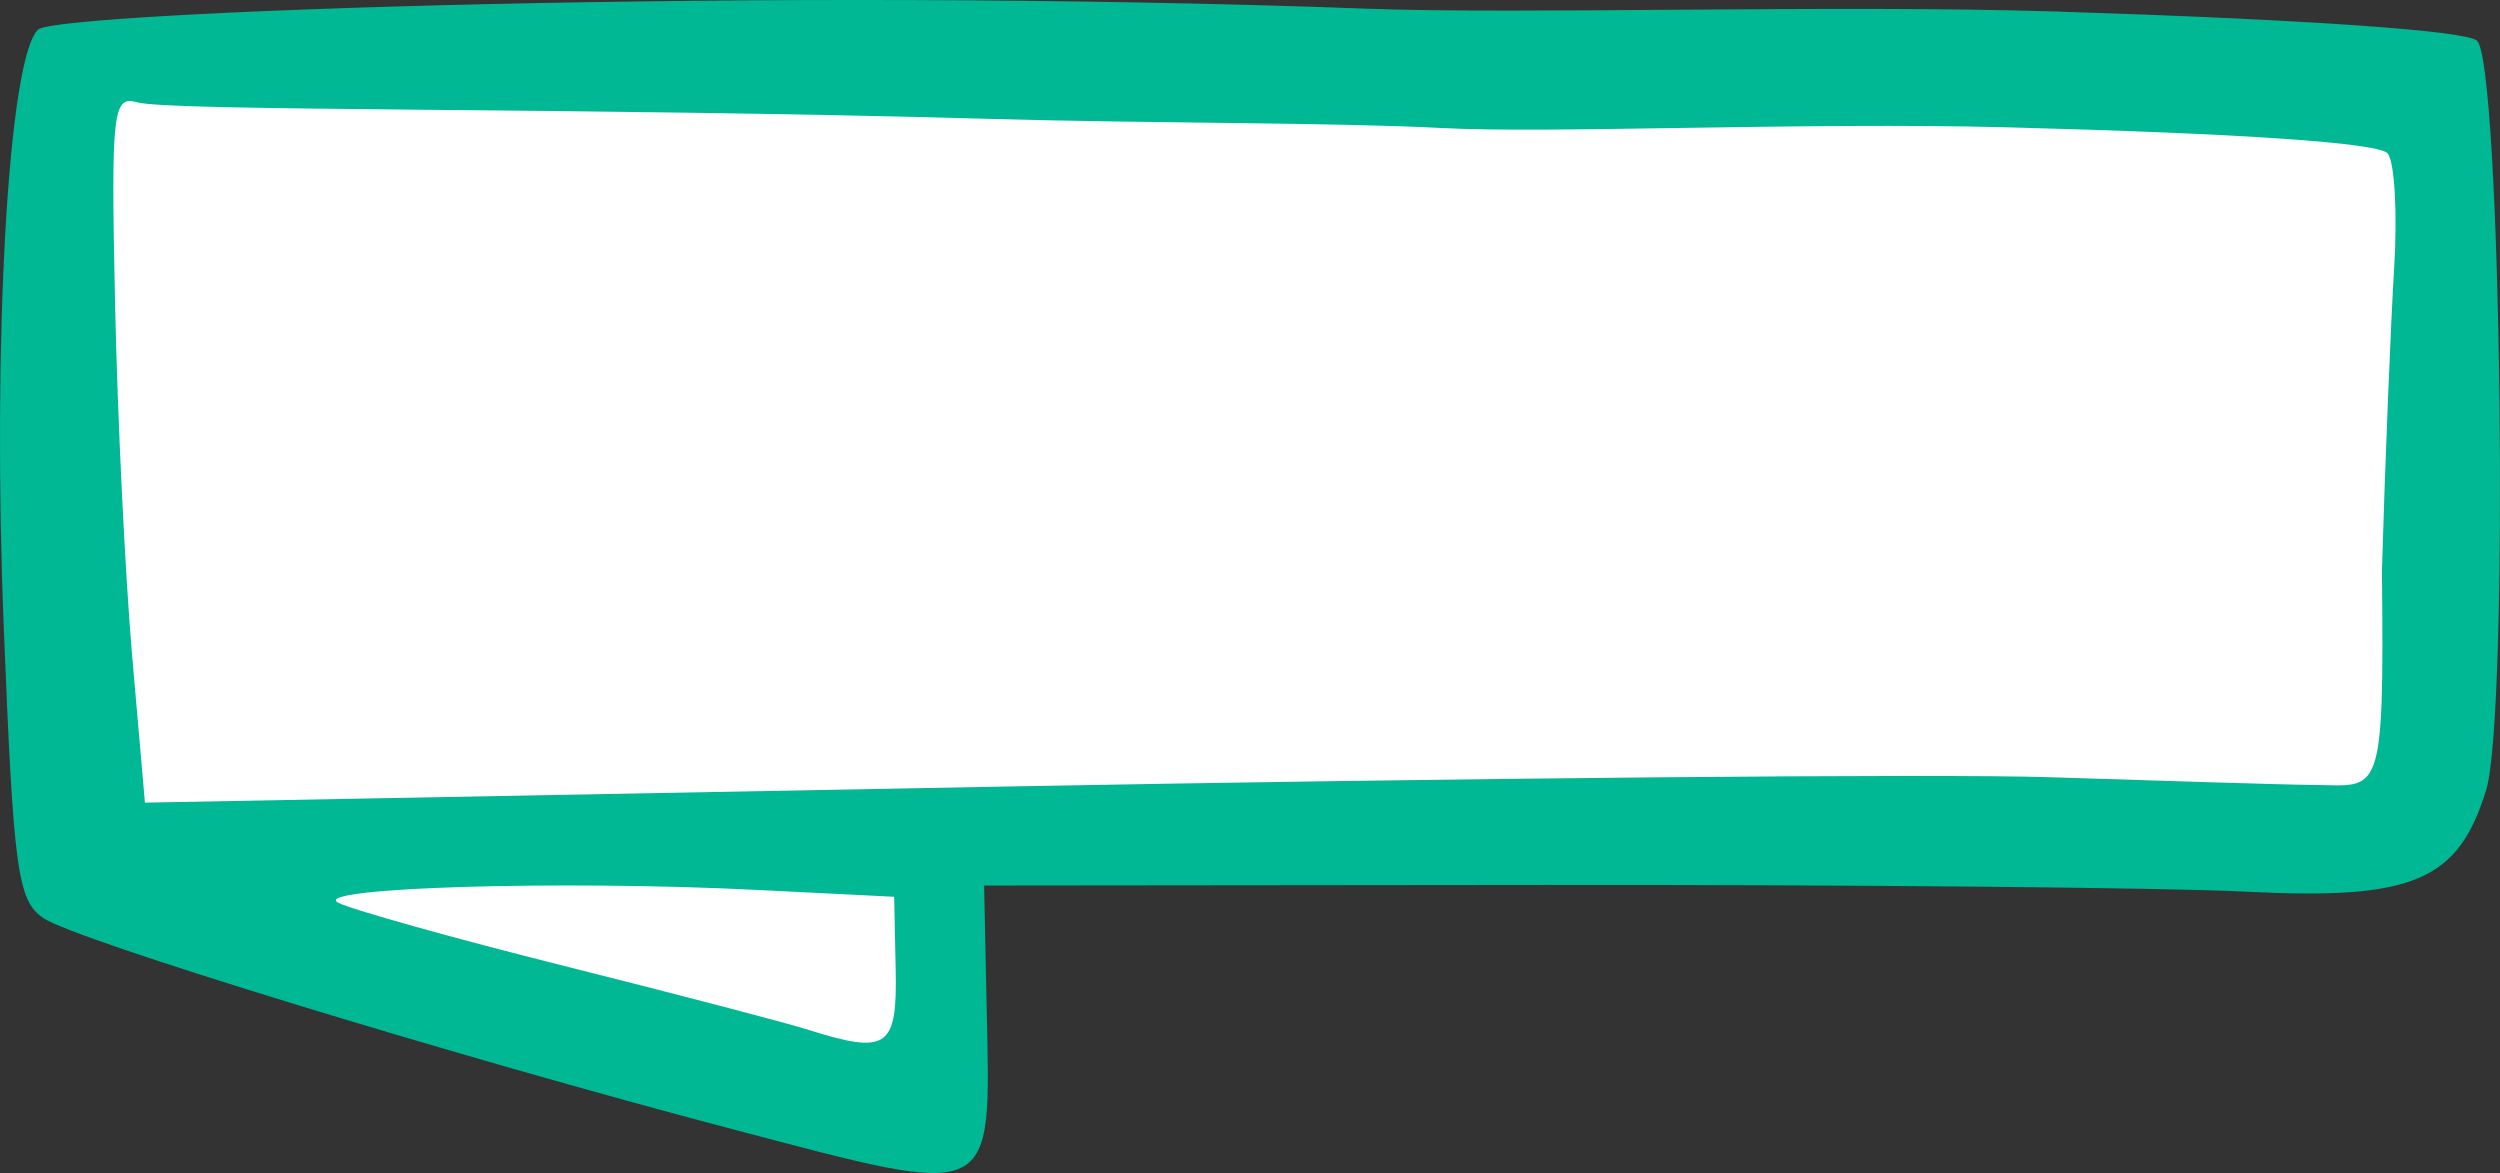 <?xml version="1.0" ?><svg height="60.086mm" viewBox="0 0 128.059 60.086" width="128.059mm" xmlns="http://www.w3.org/2000/svg">
    <rect x="0" y="0" width="128.059" height="60.086" fill="#333333" stroke="none"/>
    <path d="m -104.983,-1131.828 123.343,1.794 -2.723,38.181 -75.309,1.671 -0.976,13.92 -44.811,-13.519 z" fill="#FFFFFF" paint-order="markers stroke fill" transform="translate(-55.762,-109.576) translate(163.883,1243.578)"/>
    <path d="m -70.542,-1076.145 c -14.353,-3.775 -33.787,-9.729 -35.369,-10.835 -1.315,-0.92 -1.517,-2.411 -2.018,-14.906 -0.593,-14.798 0.236,-29.183 1.763,-30.603 0.968,-0.9 37.431,-2.208 68.023,-1.069 8.088,0.302 24.004,-0.214 35.37,0.147 12.722,0.404 20.999,0.979 21.535,1.496 1.249,1.203 1.651,34.526 0.467,38.38 -1.434,4.669 -3.745,5.645 -12.324,5.206 -3.981,-0.204 -20.149,-0.358 -35.927,-0.342 l -28.689,0.029 0.13,6.22 c 0.209,10.038 0.607,9.845 -12.962,6.276 z m 8.301,-8.187 -0.078,-3.734 -7.057,-0.353 c -10.05,-0.503 -22.848,-0.116 -21.433,0.65 0.643,0.347 5.872,1.812 11.621,3.255 5.749,1.443 11.324,2.9 12.39,3.238 4.136,1.31 4.641,0.971 4.557,-3.055 z m 76.131,-20.426 c 0.148,-5.194 0.454,-12.755 0.626,-15.512 0.172,-2.757 0.027,-5.396 -0.323,-5.865 -0.409,-0.548 -7.382,-1.029 -19.515,-1.346 -10.384,-0.271 -23.39,0.328 -28.903,0.038 -5.513,-0.29 -14.588,-0.228 -23.277,-0.472 -21.076,-0.593 -41.929,-0.368 -43.597,-0.848 -1.246,-0.358 -1.338,0.47 -1.13,10.247 0.122,5.851 0.52,14.01 0.879,18.133 l 0.653,7.495 43.575,-0.816 c 23.966,-0.45 48.256,-0.669 53.978,-0.487 5.722,0.181 11.825,0.381 13.562,0.397 3.365,0.03 3.599,0.849 3.471,-10.963 z" fill="#00B894" transform="translate(-55.762,-109.576) translate(163.883,1243.578)"/>
</svg>